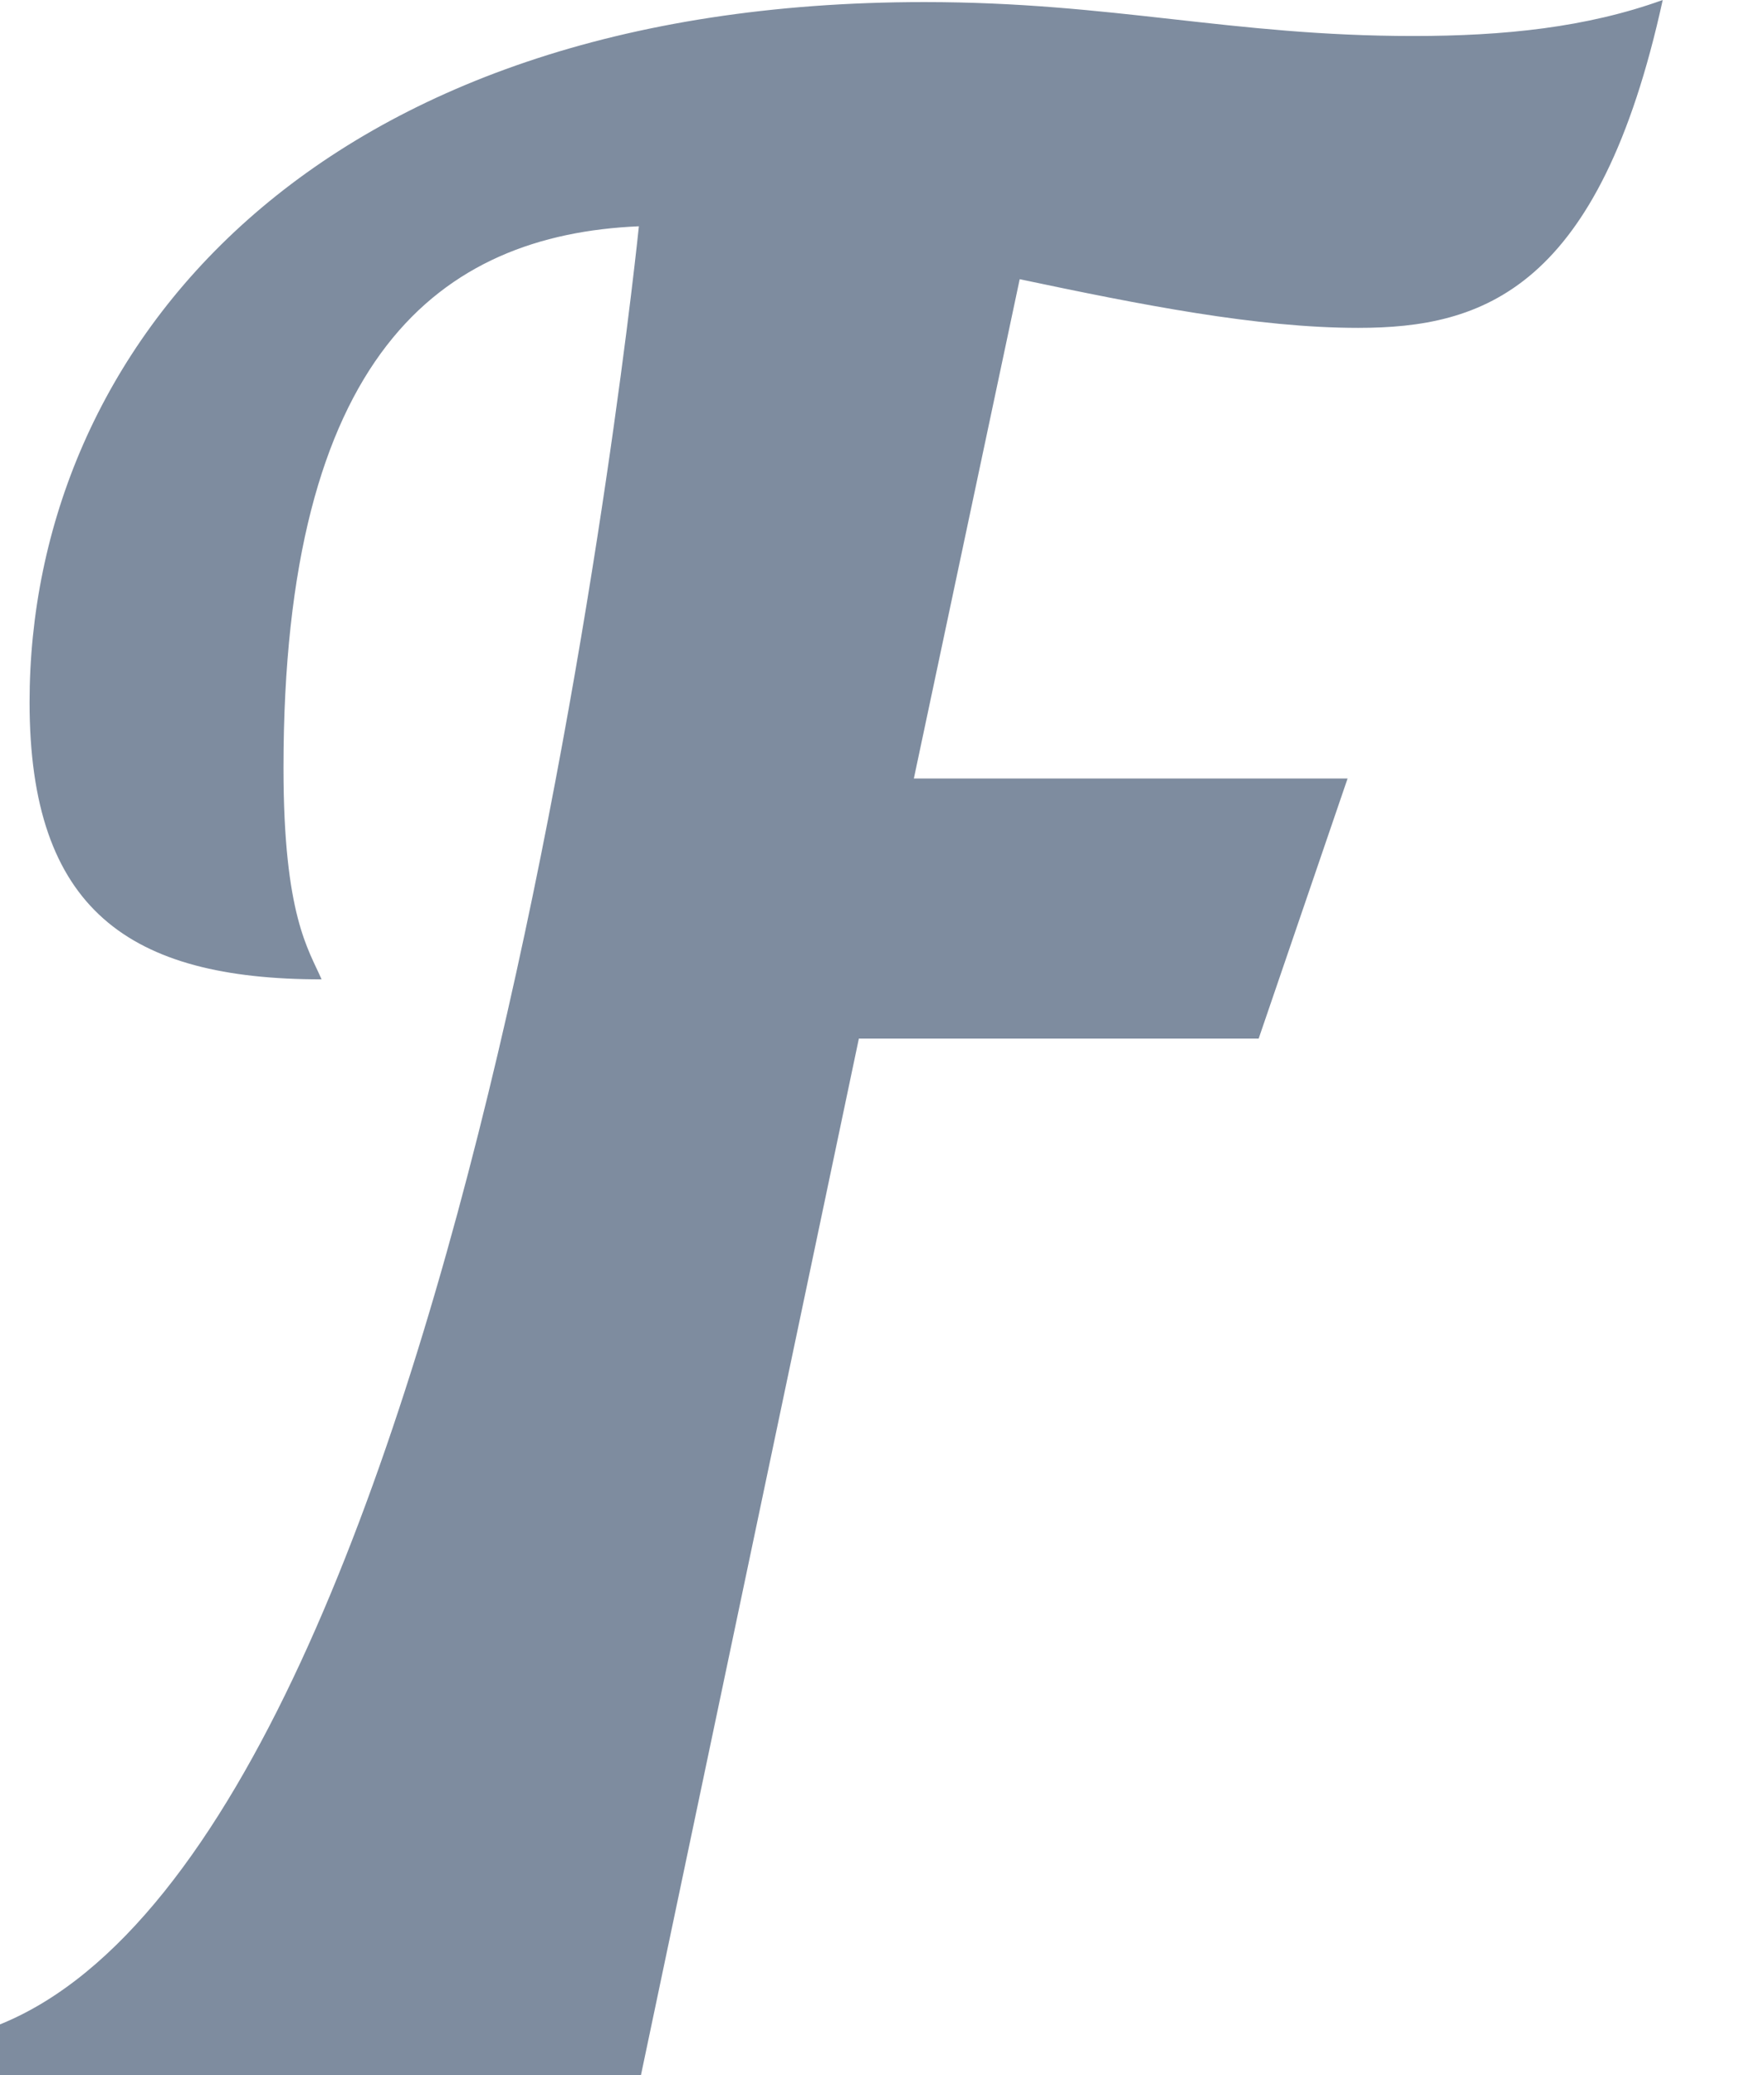 <svg width="17" height="20" viewBox="0 0 17 20" fill="none" xmlns="http://www.w3.org/2000/svg">
<path d="M13.619 0.347C11.865 0.347 10.724 0.02 8.909 0.02C3.017 0.02 0.285 3.364 0.285 6.769C0.285 8.767 1.244 9.439 3.099 9.439C2.977 9.154 2.732 8.828 2.732 7.401C2.732 3.425 4.241 2.263 6.157 2.181C6.157 2.181 4.587 17.655 0 19.511V20H3.282H6.177L8.277 10.01H12.13L12.987 7.503H8.807L9.827 2.691C10.989 2.936 12.11 3.16 13.089 3.16C14.291 3.16 15.413 2.793 16.024 0C15.29 0.265 14.495 0.347 13.619 0.347Z" fill="#7E8C9F"/>
</svg>
